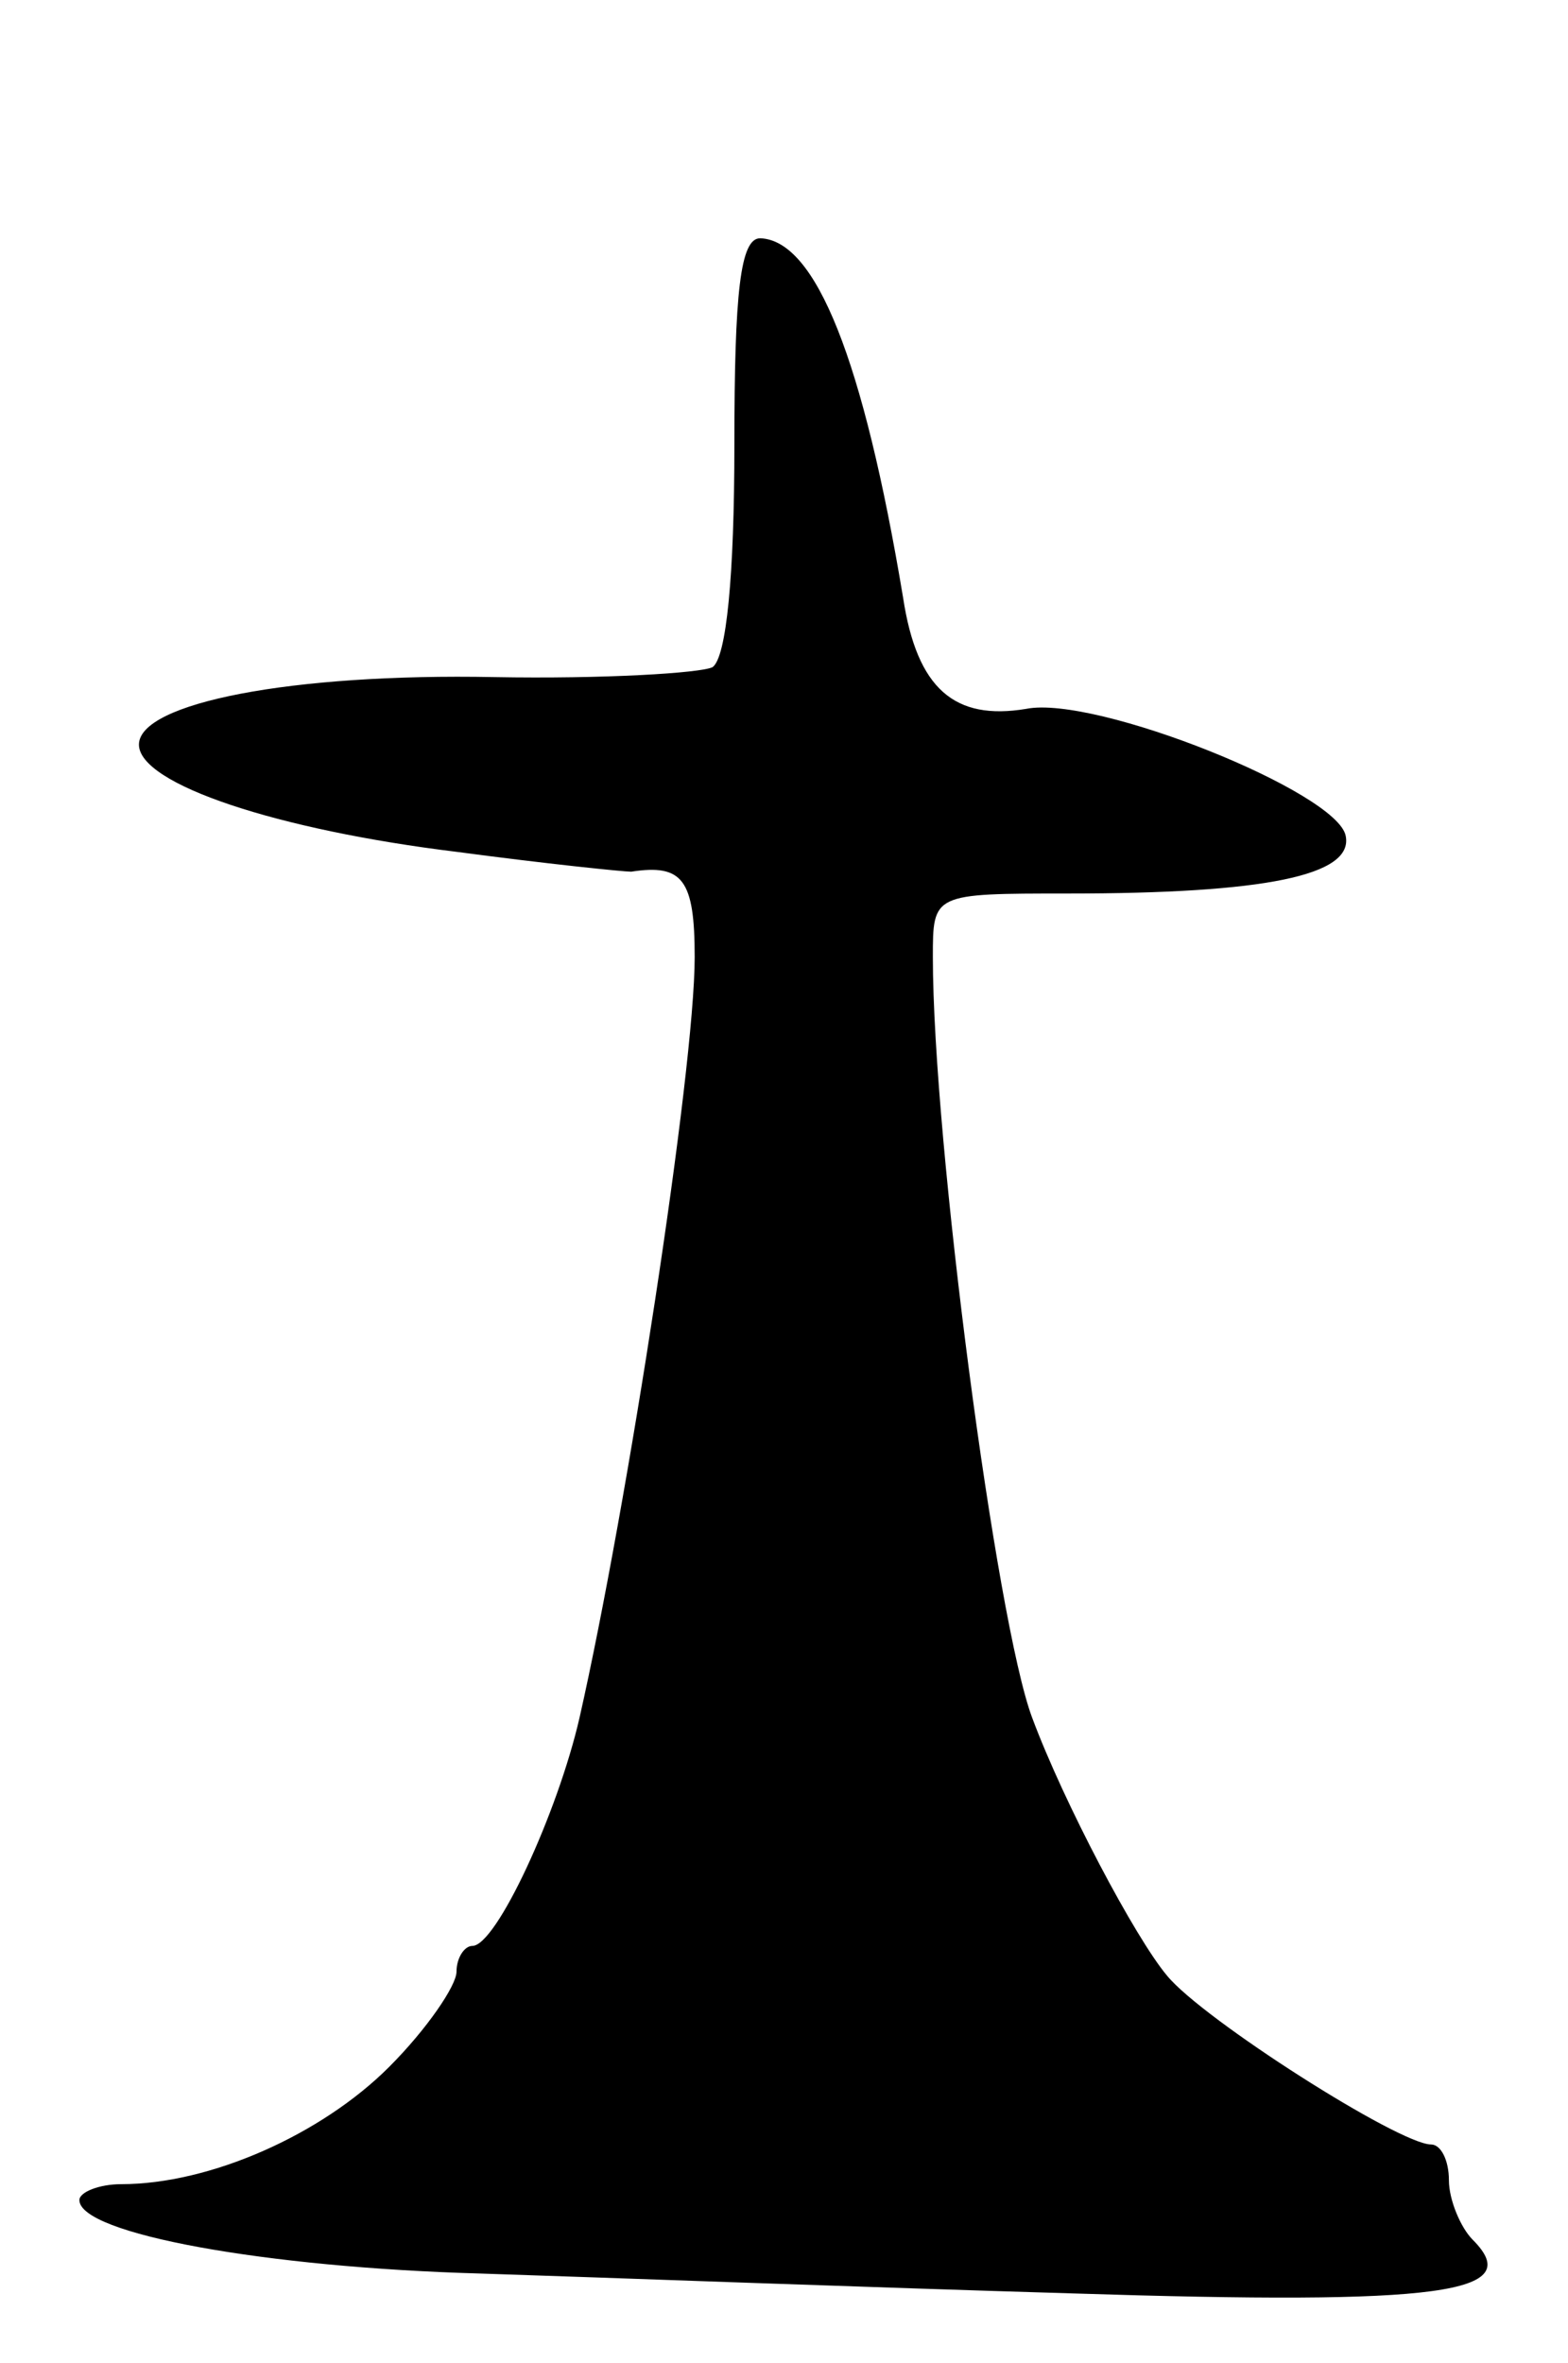 <svg version="1.0" xmlns="http://www.w3.org/2000/svg"
 width="79pt" height="119pt" viewBox="0 0 79 119"
 preserveAspectRatio="xMidYMid meet">
<g transform="translate(0,119) scale(0.1,-0.1)"
fill="#000000" stroke="none">
<path d="M370 966 c0 -66 -4 -107 -11 -112 -6 -3 -55 -6 -110 -5 -102 2 -179
-13 -179 -34 0 -20 70 -43 160 -54 45 -6 84 -10 88 -10 26 4 32 -4 32 -43 0
-57 -34 -277 -58 -383 -11 -48 -42 -115 -54 -115 -4 0 -8 -6 -8 -13 0 -7 -15
-29 -34 -48 -34 -34 -90 -59 -135 -59 -11 0 -21 -4 -21 -8 0 -17 94 -34 202
-37 62 -2 196 -7 298 -10 187 -6 229 0 202 27 -6 6 -12 20 -12 30 0 10 -4 18
-9 18 -16 0 -115 63 -133 85 -16 19 -52 87 -68 130 -18 48 -50 290 -50 383 0
32 0 32 68 32 99 0 144 9 140 29 -4 22 -126 71 -161 64 -36 -6 -55 10 -62 56
-20 120 -44 180 -72 181 -10 0 -13 -27 -13 -104z"/>
</g>
</svg>
